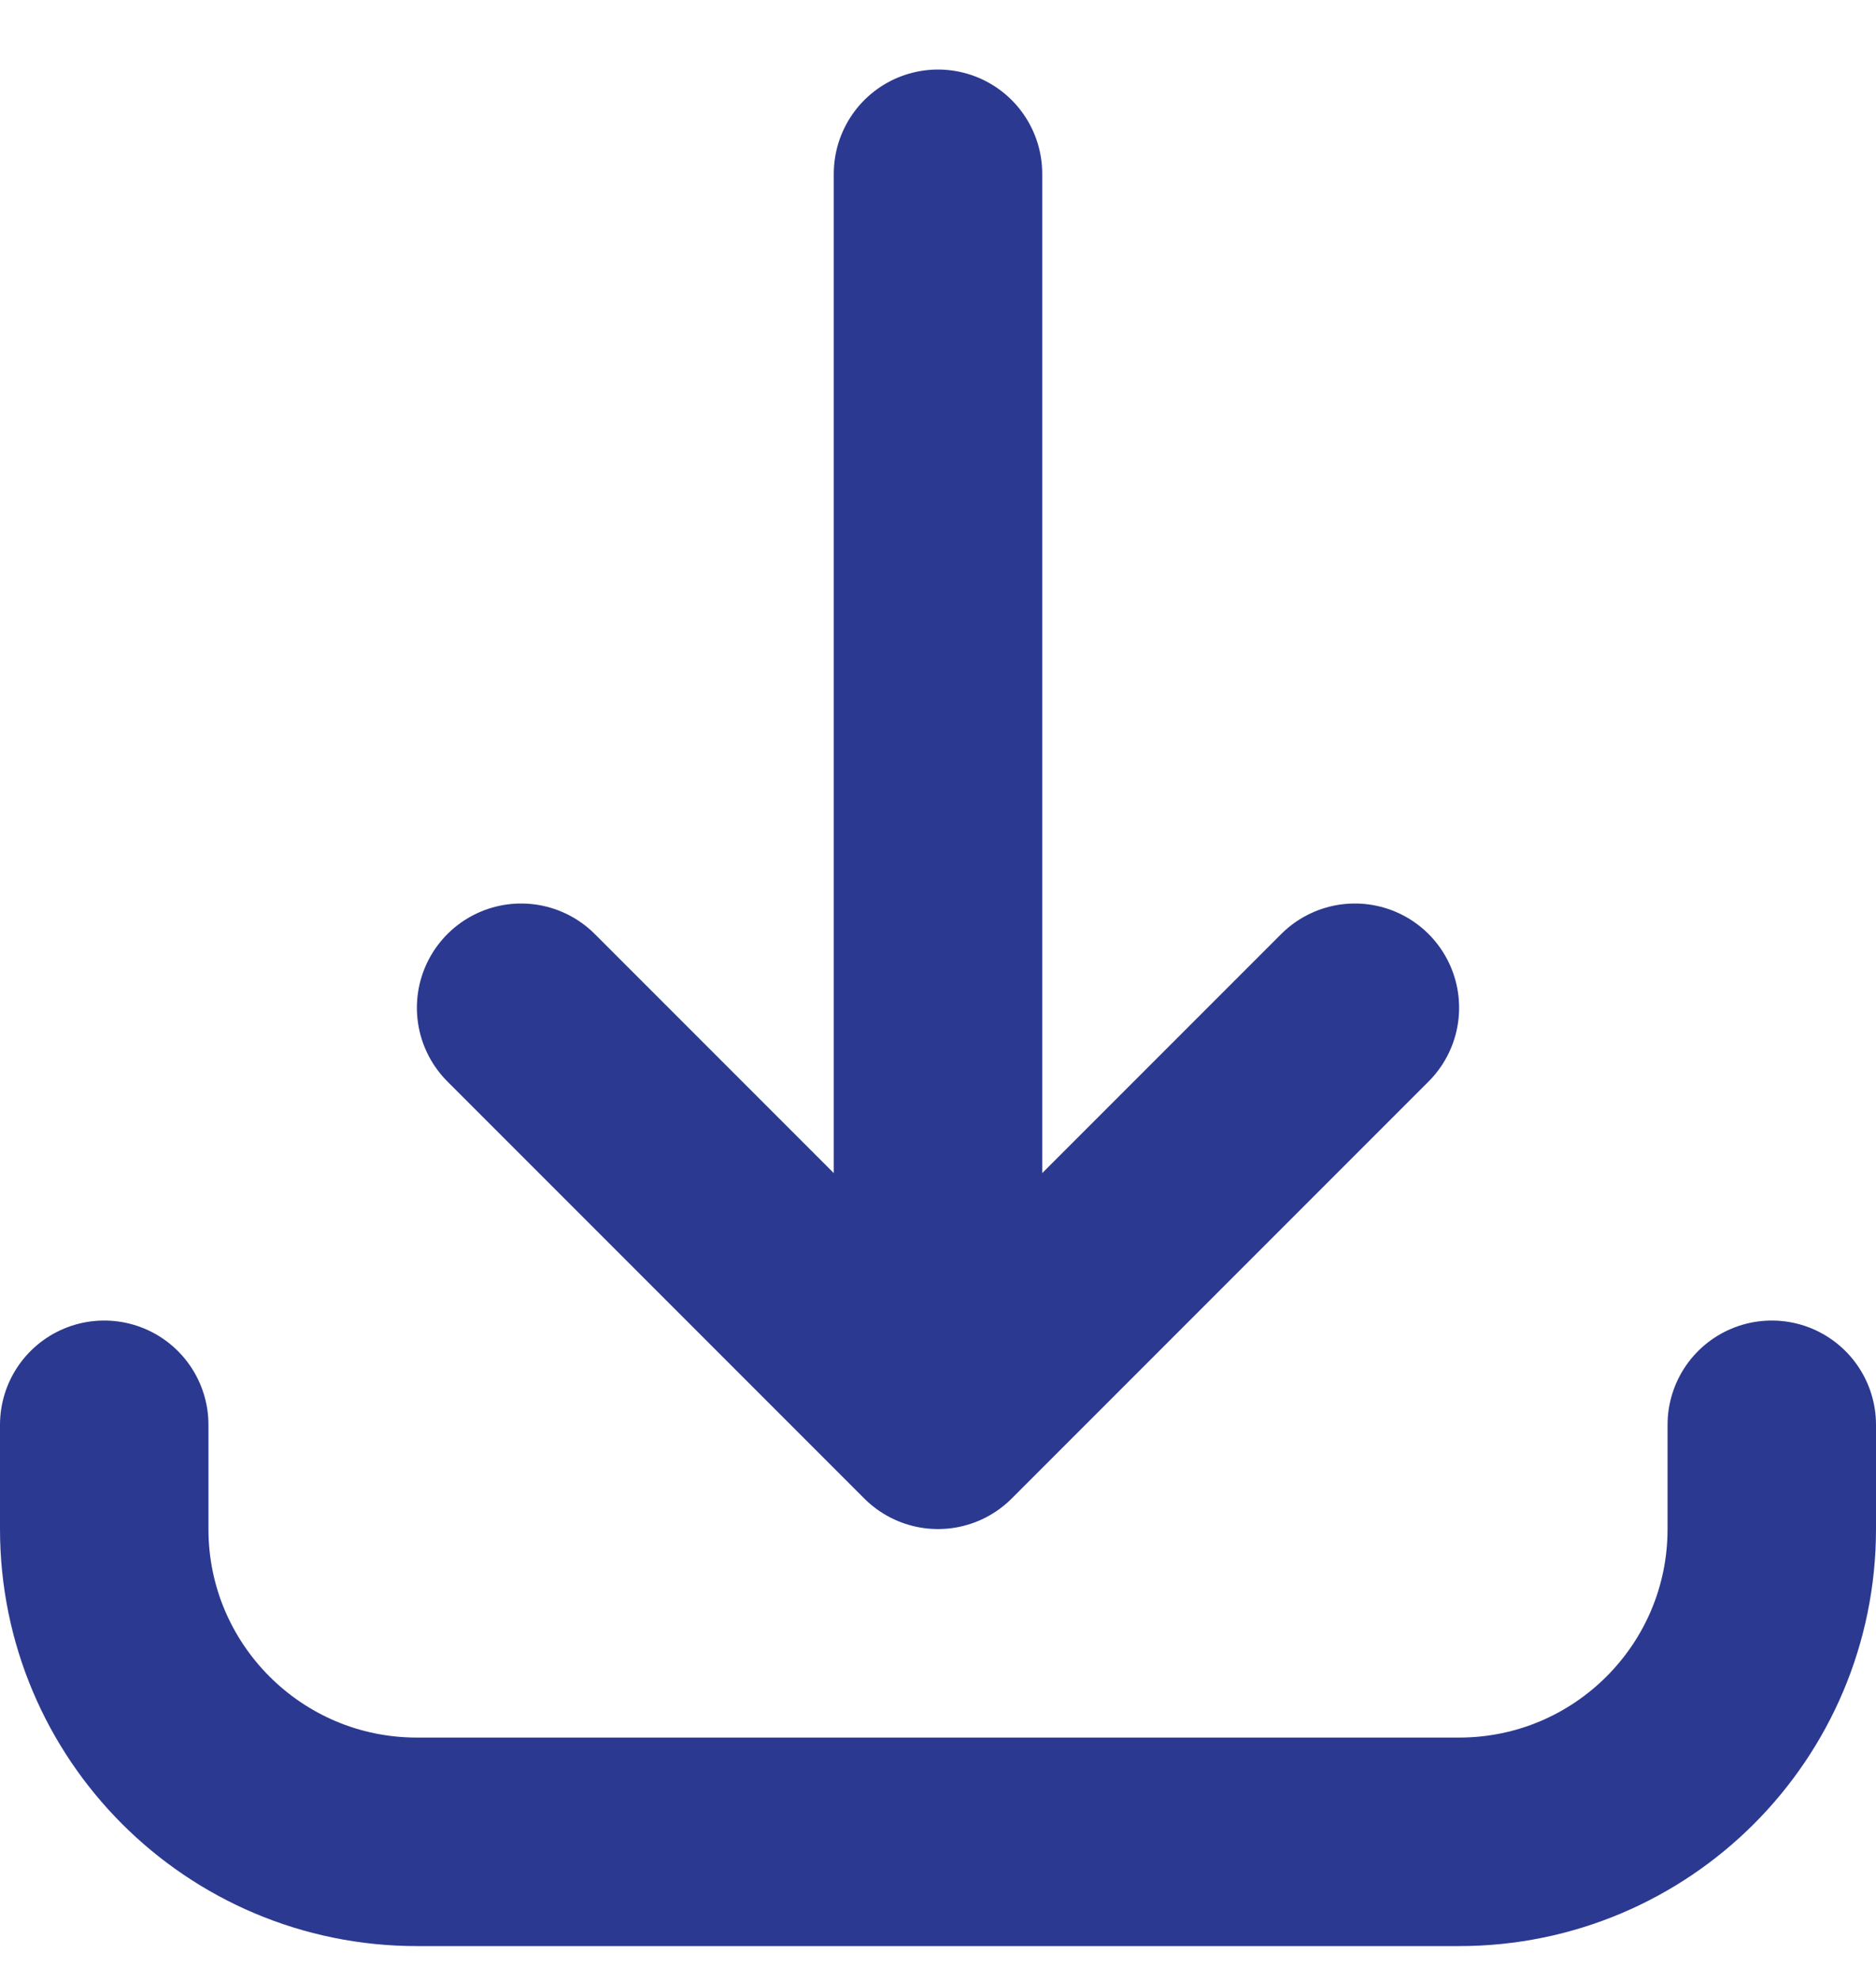 <svg width="18" height="19" viewBox="0 0 18 19" fill="none" xmlns="http://www.w3.org/2000/svg">
<path d="M1 13.666L1 14.666C1 16.323 2.343 17.666 4 17.666L14 17.666C15.657 17.666 17 16.323 17 14.666L17 13.666M13 9.666L9 13.666M9 13.666L5 9.666M9 13.666L9 1.667" stroke="#2B3990" stroke-width="2" stroke-linecap="round" stroke-linejoin="round"/>
</svg>

